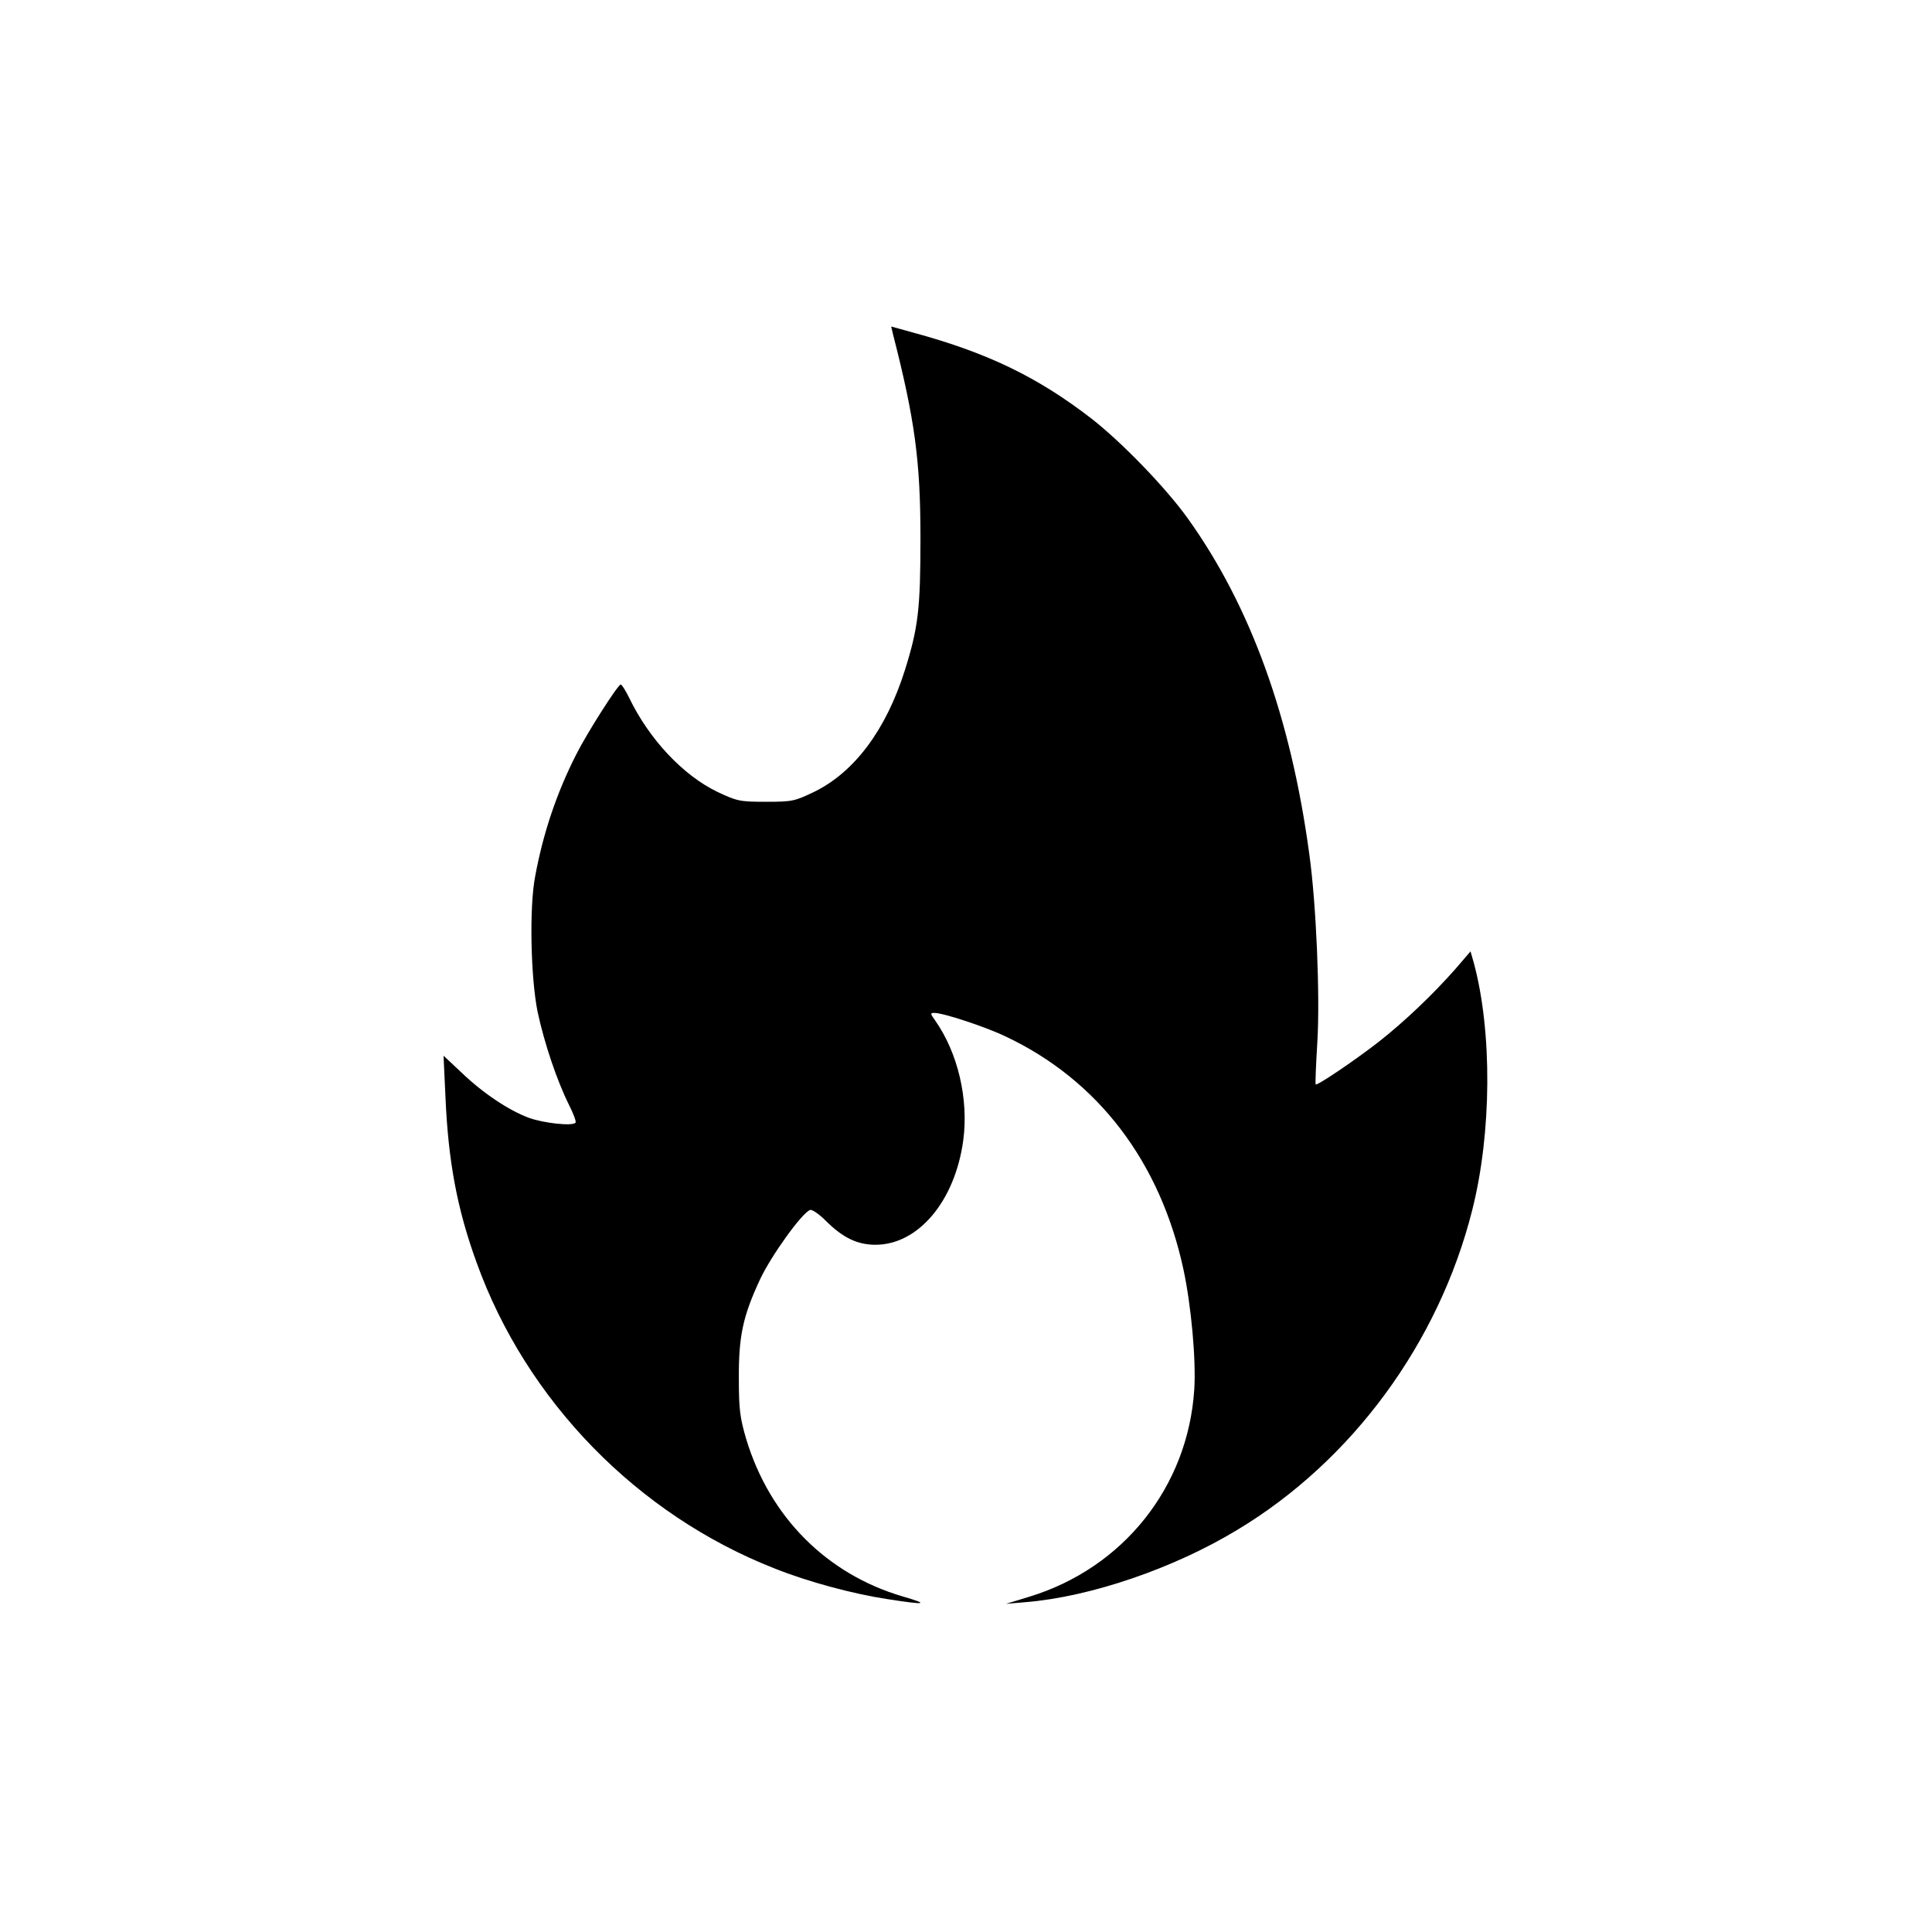 <?xml version="1.0" standalone="no"?>
<!DOCTYPE svg PUBLIC "-//W3C//DTD SVG 20010904//EN"
 "http://www.w3.org/TR/2001/REC-SVG-20010904/DTD/svg10.dtd">
<svg version="1.0" xmlns="http://www.w3.org/2000/svg"
 width="700pt" height="700pt" viewBox="0 0 700 700"
 preserveAspectRatio="xMidYMid meet">
<g transform="translate(0,700) scale(0.1,-0.1)"
fill="#000000" stroke="none">
<path d="M3235 5791 c80 -312 100 -462 100 -741 0 -257 -8 -324 -57 -480 -68
-214 -181 -366 -326 -438 -73 -35 -81 -37 -176 -37 -95 0 -105 2 -177 36 -124
60 -247 190 -320 342 -13 26 -26 47 -30 47 -10 0 -123 -177 -162 -255 -70
-138 -119 -283 -148 -440 -22 -113 -16 -370 9 -492 25 -116 71 -251 114 -337
16 -32 27 -61 23 -64 -12 -13 -117 -1 -169 18 -75 28 -168 91 -244 164 l-65
61 7 -150 c10 -232 42 -405 113 -600 180 -500 582 -913 1080 -1108 120 -48
283 -92 409 -111 140 -22 154 -19 54 10 -275 81 -481 288 -566 569 -23 78 -27
108 -27 220 -1 154 15 227 77 360 40 85 151 240 181 251 7 3 33 -15 58 -40 61
-61 114 -86 179 -86 155 0 288 158 318 378 20 149 -19 317 -102 435 -18 25
-18 27 -2 27 32 0 187 -51 259 -86 334 -158 559 -454 643 -844 28 -131 46
-327 39 -435 -23 -352 -257 -646 -597 -750 l-85 -26 70 6 c235 19 537 122 768
262 416 250 730 678 851 1158 71 280 73 647 6 896 l-12 42 -55 -64 c-81 -92
-186 -192 -278 -264 -90 -70 -224 -160 -228 -154 -2 2 1 72 6 154 10 168 -4
499 -29 679 -67 497 -213 900 -440 1217 -80 112 -240 277 -349 362 -194 150
-375 238 -643 311 l-83 23 6 -26z"/>
</g>
</svg>
